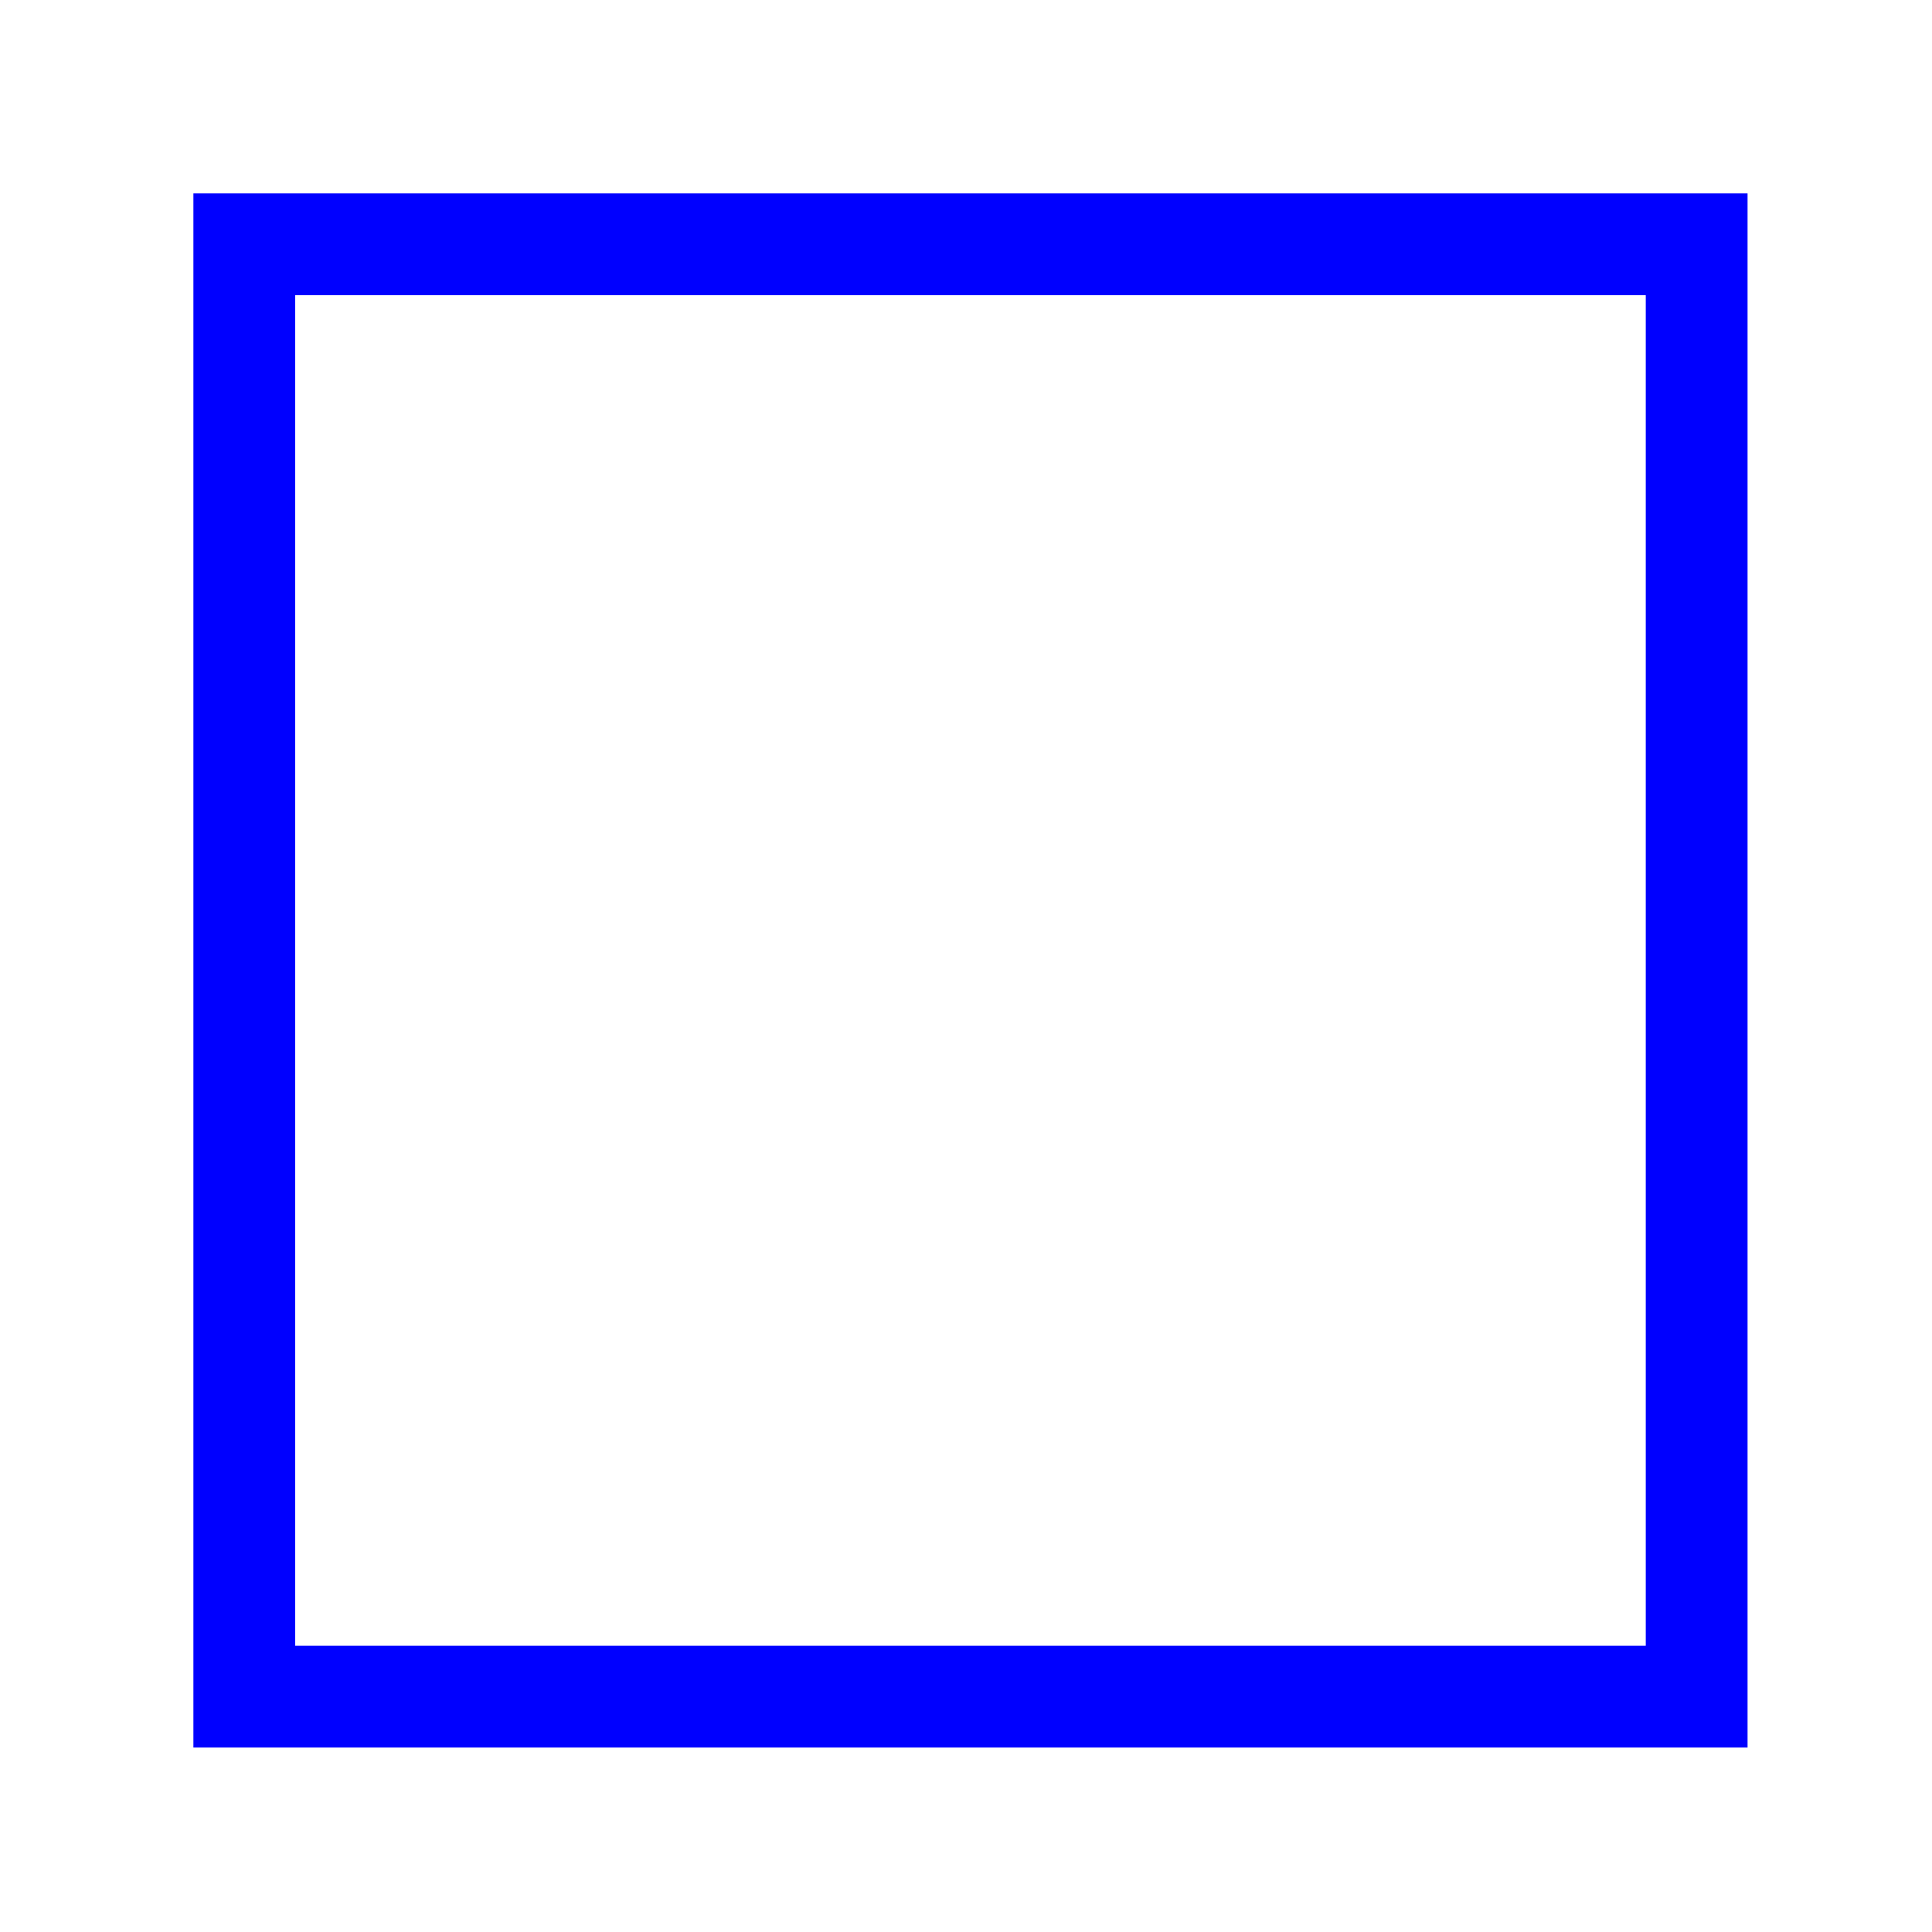 <svg id="Layer_1" data-name="Layer 1" xmlns="http://www.w3.org/2000/svg" viewBox="0 0 94.9 94.9">
  <defs>
    <style>
      .cls-2 {
        fill: transparent;
        stroke: blue;
        stroke-width: 5px
      }

    </style>
  </defs>
  <title>inner</title>
  <rect class="cls-2" x="12" y="12" width="71.34" height="71.34" />
</svg>
